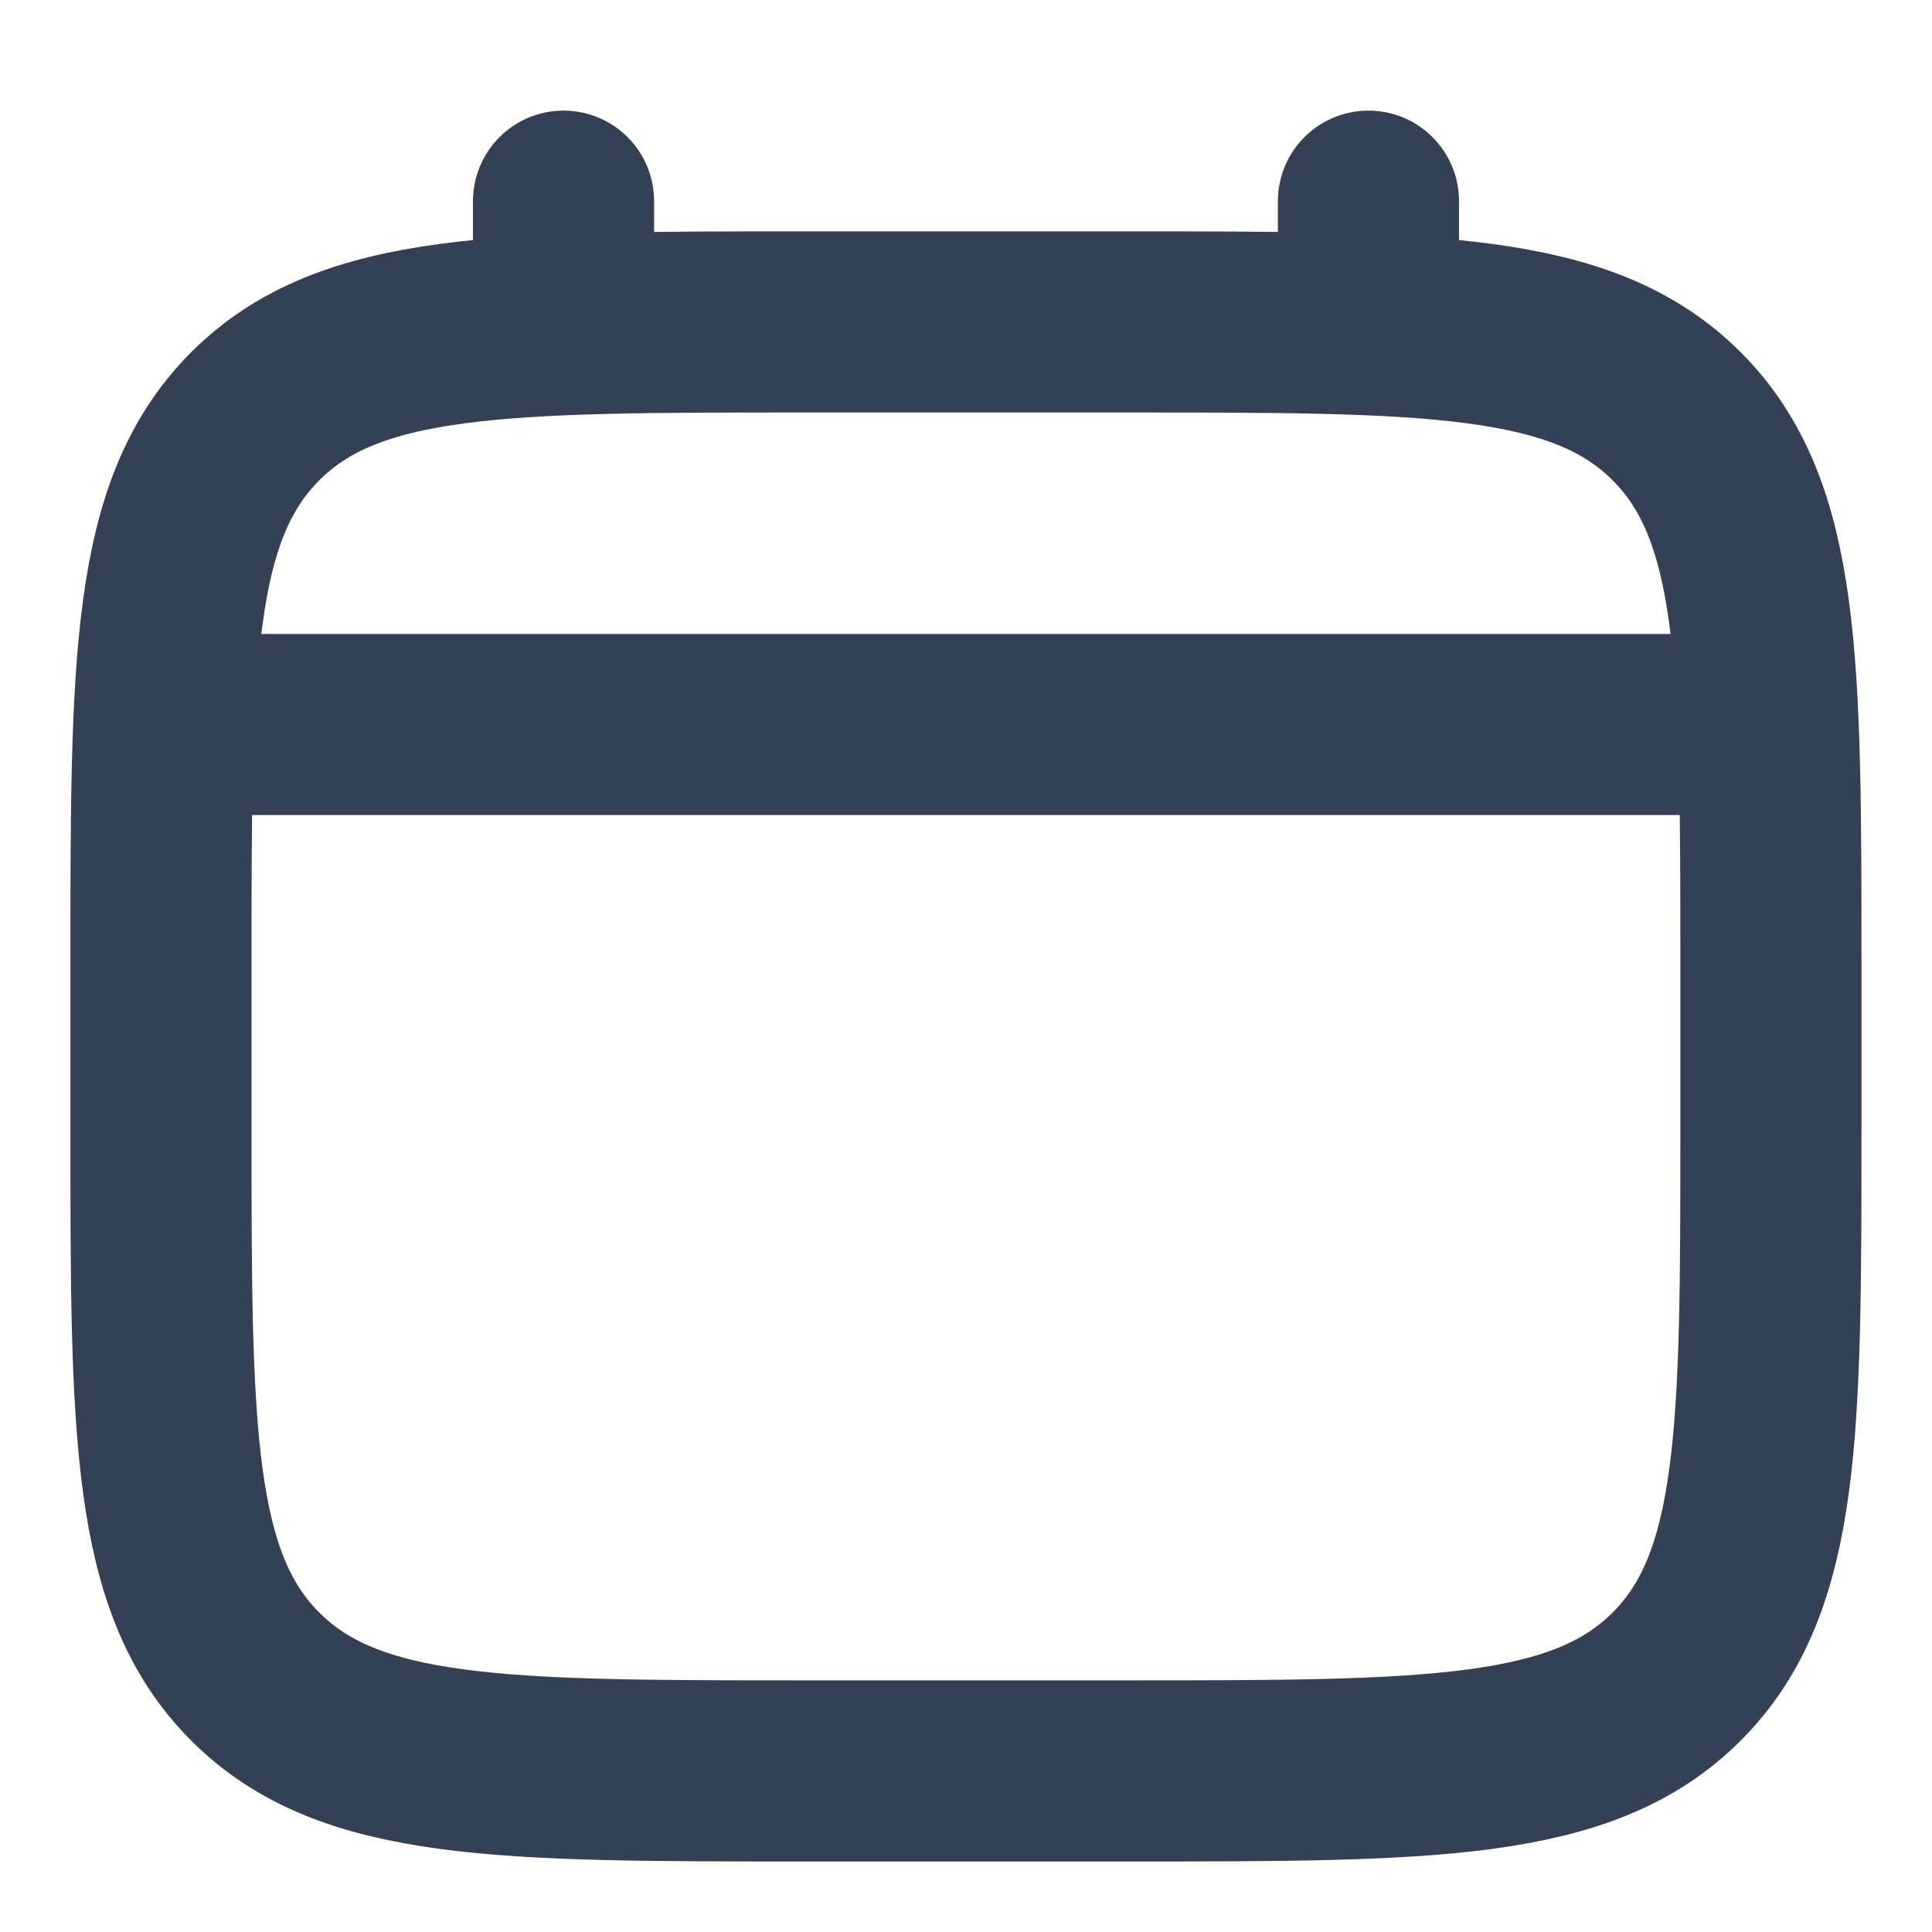 <svg width="16" height="16" viewBox="0 0 16 16" fill="none" xmlns="http://www.w3.org/2000/svg">
<g id="Linear / Time / Calendar Minimalistic">
<g clip-path="url(#clip0_3012_177313)">
<path id="Vector" d="M1.333 7.999C1.333 5.485 1.333 4.228 2.114 3.447C2.895 2.666 4.152 2.666 6.666 2.666H9.333C11.847 2.666 13.104 2.666 13.885 3.447C14.666 4.228 14.666 5.485 14.666 7.999V9.333C14.666 11.847 14.666 13.104 13.885 13.885C13.104 14.666 11.847 14.666 9.333 14.666H6.666C4.152 14.666 2.895 14.666 2.114 13.885C1.333 13.104 1.333 11.847 1.333 9.333V7.999Z" stroke="#344054" stroke-width="1.5"/>
<path id="Vector_2" d="M4.667 2.666V1.666" stroke="#344054" stroke-width="1.5" stroke-linecap="round"/>
<path id="Vector_3" d="M11.333 2.666V1.666" stroke="#344054" stroke-width="1.5" stroke-linecap="round"/>
<path id="Vector_4" d="M1.667 6H14.334" stroke="#344054" stroke-width="1.5" stroke-linecap="round"/>
</g>
</g>
<defs>
<clipPath id="clip0_3012_177313">
<rect width="16" height="16" rx="3.333" fill="white"/>
</clipPath>
</defs>
</svg>
